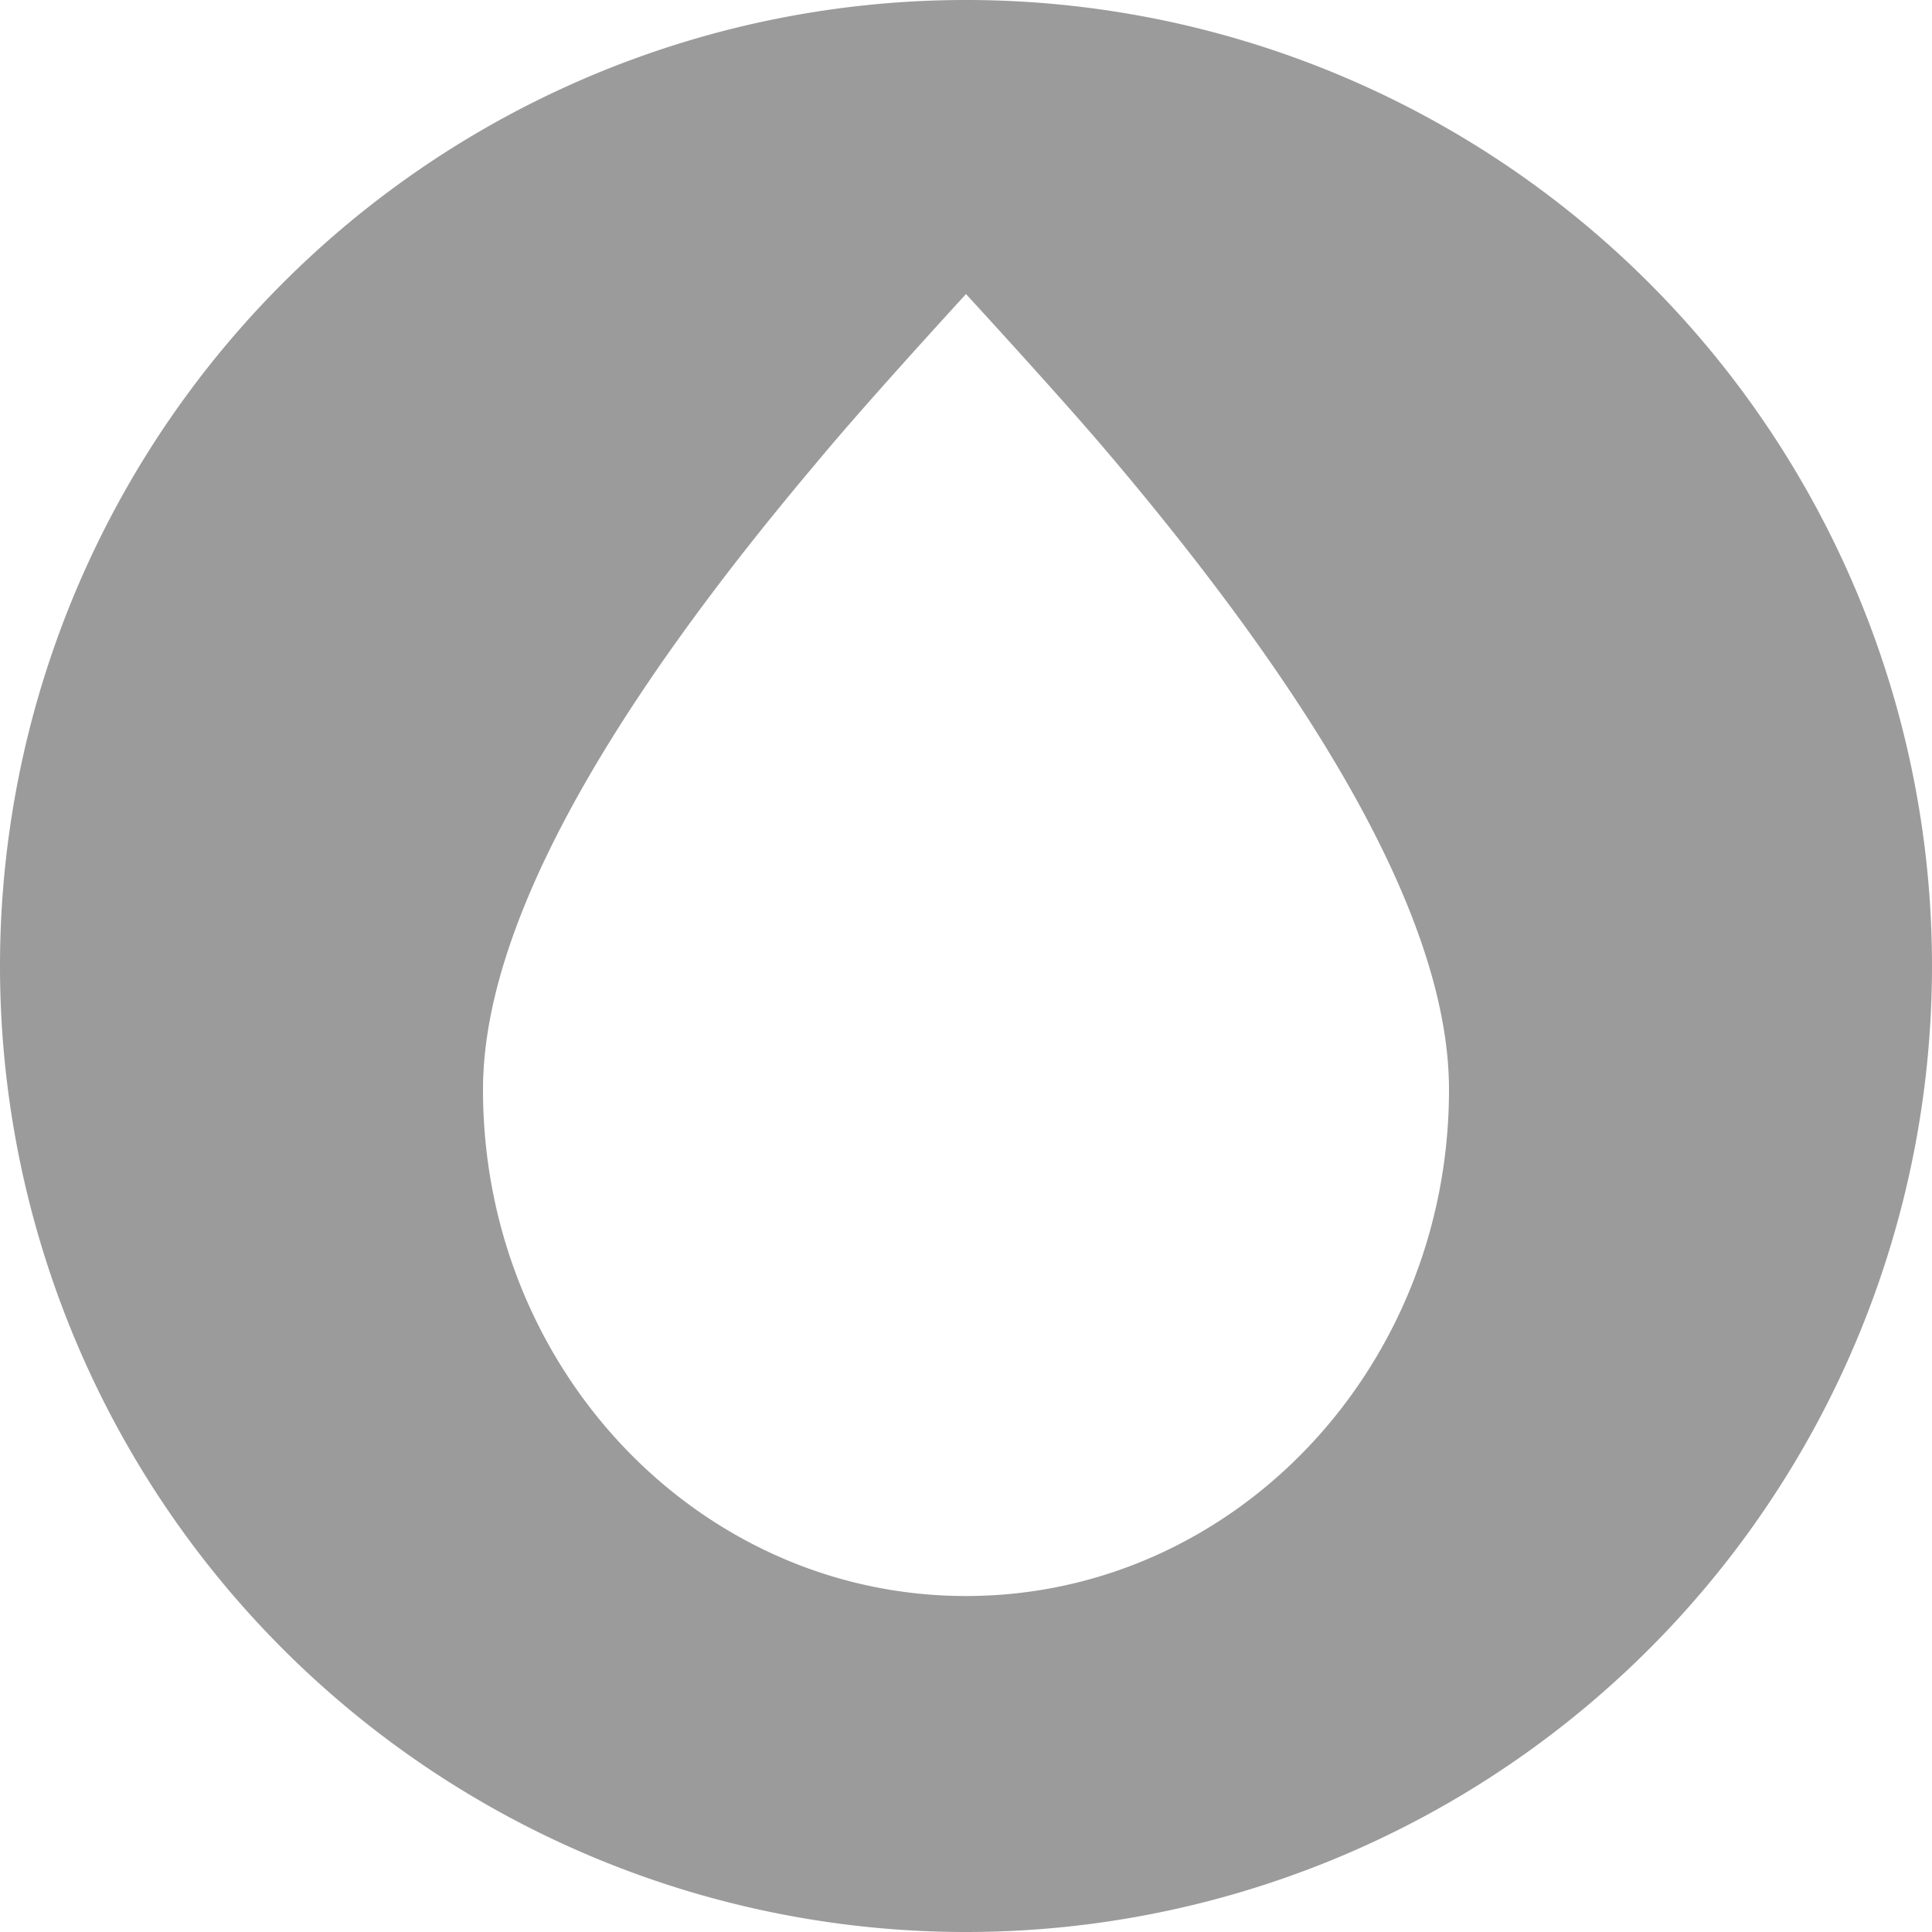 <svg xmlns="http://www.w3.org/2000/svg" viewBox="0 0 100 100"><defs><style>.cls-1{fill:#9b9b9b;}</style></defs><title>Hydro-Gry-100</title><g id="Layer_2" data-name="Layer 2"><g id="Layer_1-2" data-name="Layer 1"><path id="Combined-Shape" class="cls-1" d="M50,100a50,50,0,1,1,50-50A50,50,0,0,1,50,100Zm0-17.39c13.81,0,25-11.73,25-26.21q0-12.13-17.6-32.9-2.25-2.66-7.4-8.28Q44.57,21.16,42.22,24,25,44.4,25,56.4C25,70.88,36.19,82.61,50,82.61Z"/></g></g></svg>